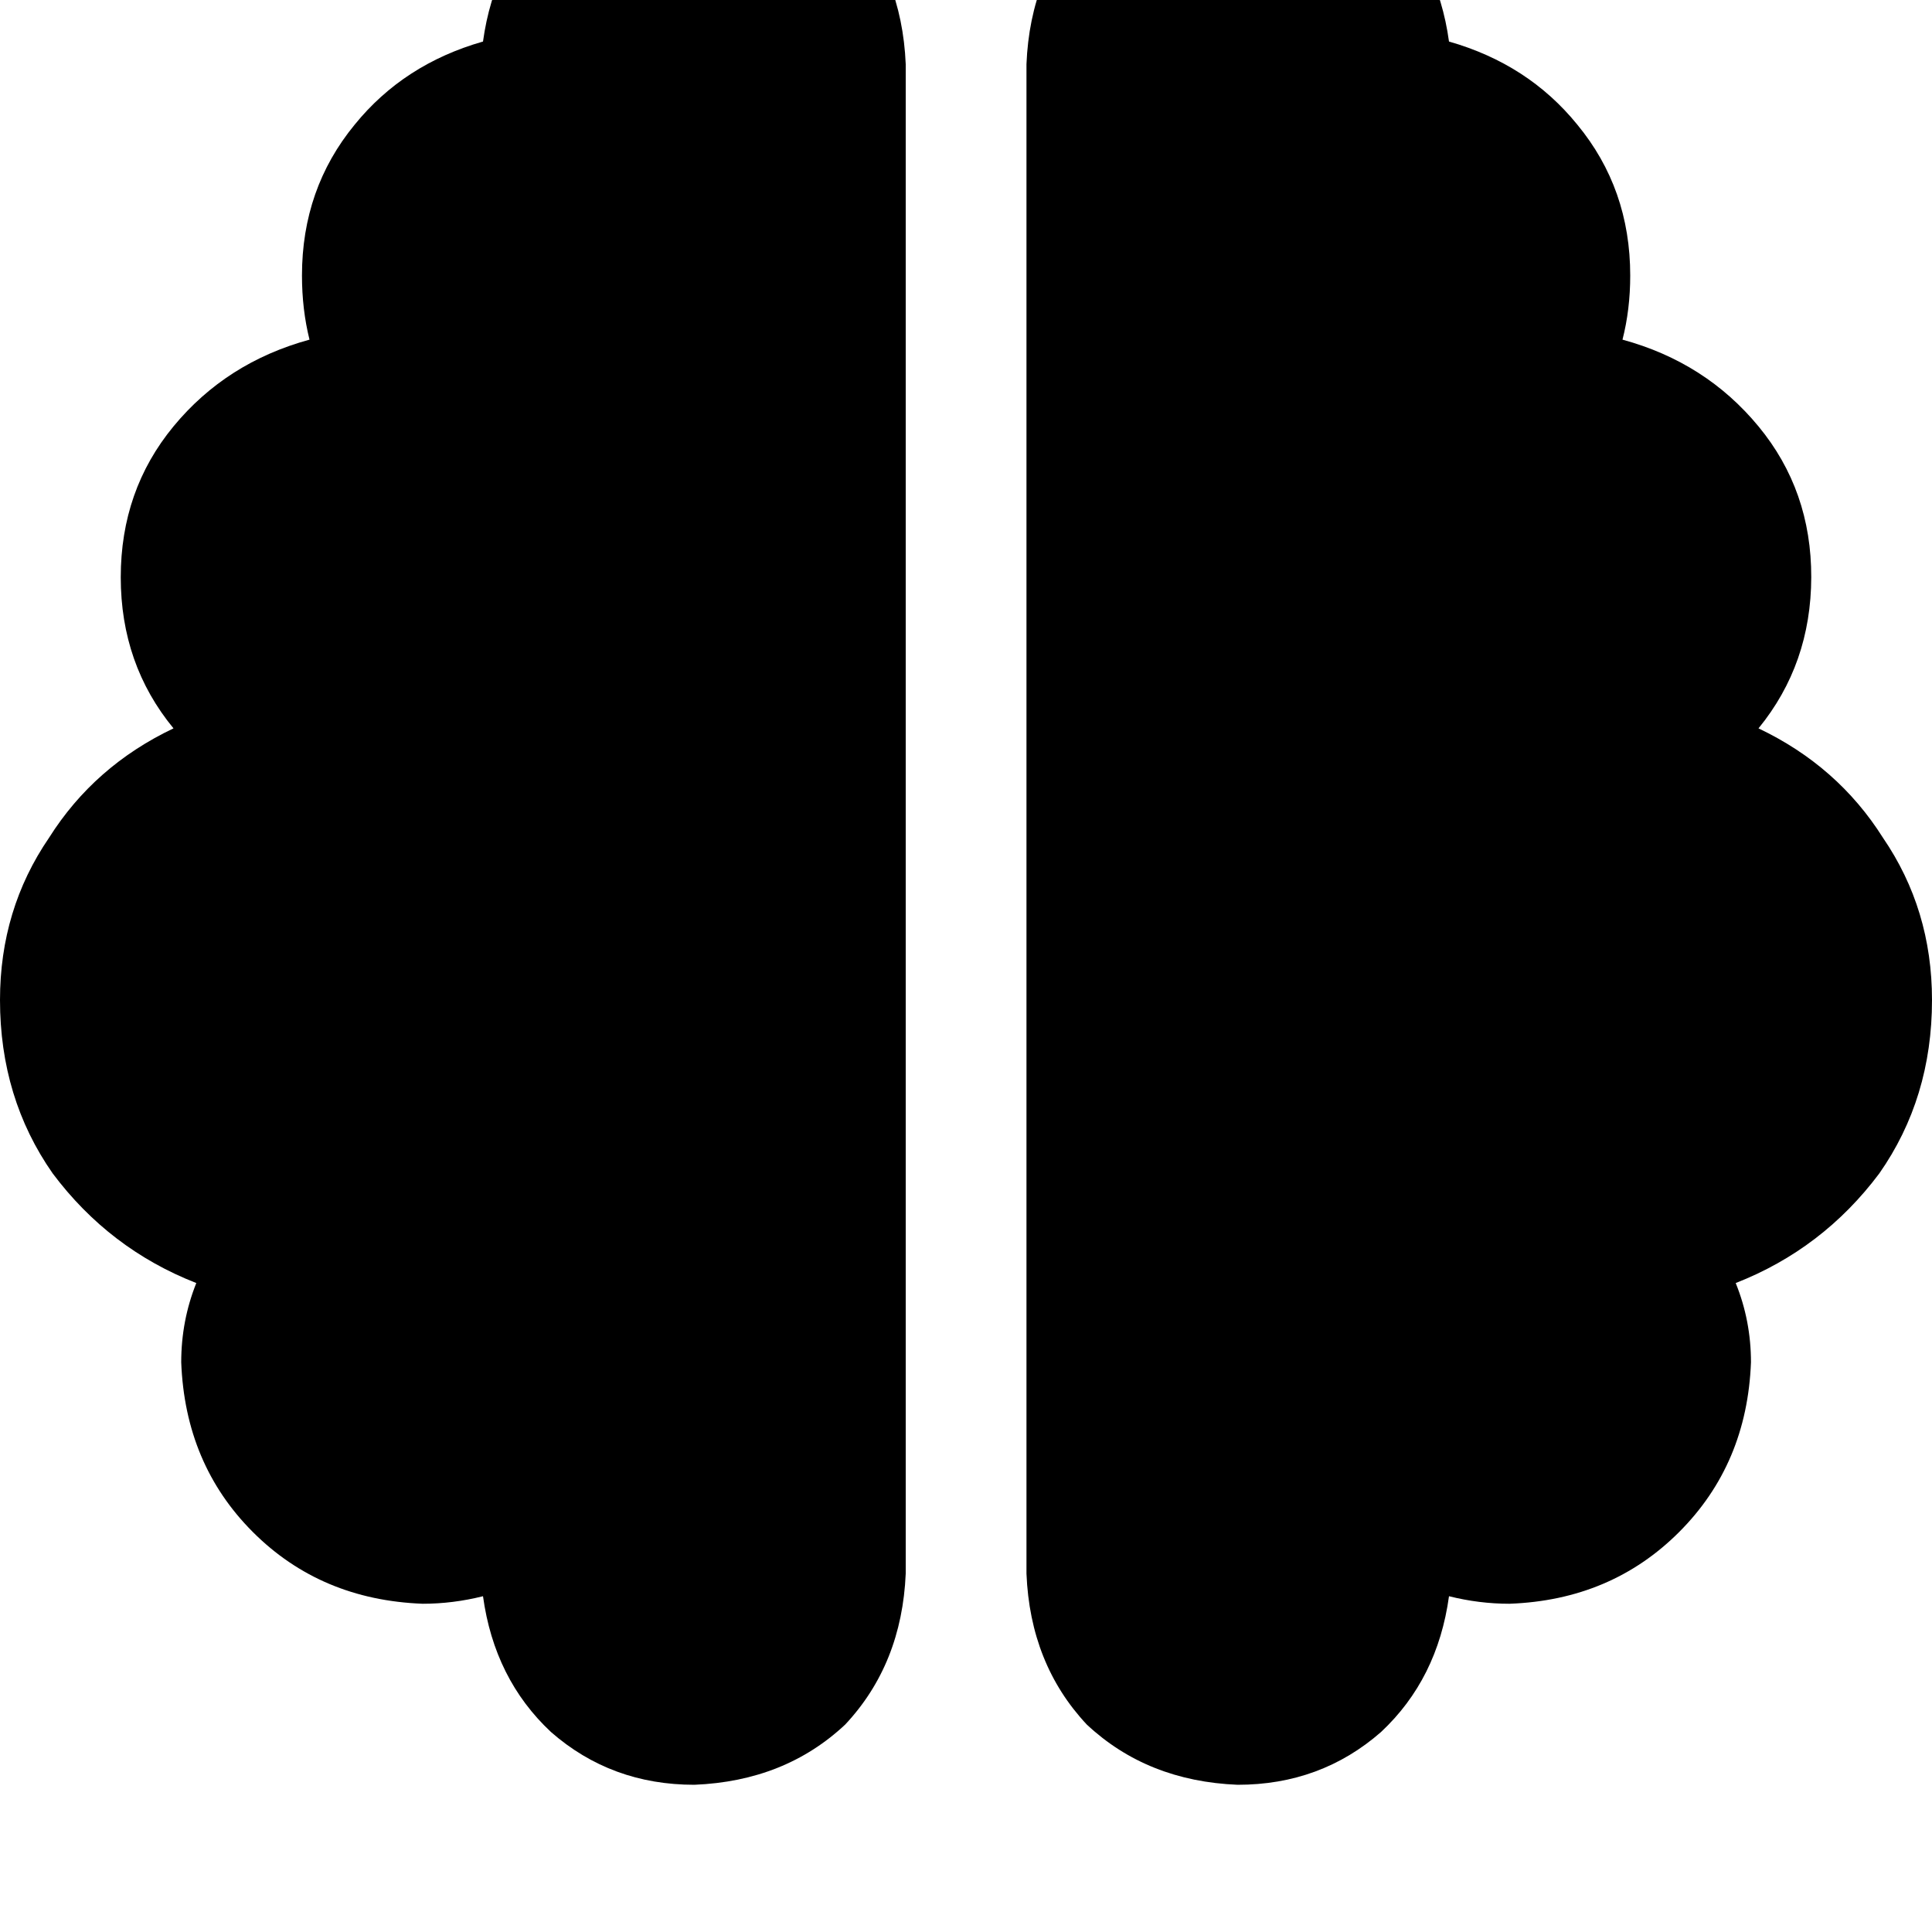 <svg height="1000" width="1000" xmlns="http://www.w3.org/2000/svg"><path d="M359.4 -76.2q46.9 2 78.1 31.3 29.3 31.2 31.3 78.1v781.3q-2 46.8 -31.3 78.1 -31.2 29.3 -78.1 31.2 -43 0 -74.2 -27.3Q255.9 869.1 250 826.2q-15.6 3.9 -31.2 3.9Q166 828.1 130.9 793T93.8 705.1q0 -21.5 7.8 -41 -45 -17.6 -74.3 -56.7Q0 568.4 0 517.6q0 -46.9 25.4 -84Q48.8 396.5 89.8 377 62.5 343.8 62.5 298.8t27.3 -78.1 70.4 -44.9q-3.9 -15.6 -3.9 -33.2 0 -44.9 27.3 -78.1Q209 33.2 250 21.5q5.9 -43 35.2 -70.3 31.2 -27.4 74.2 -27.4zm281.2 0q43 0 74.2 27.4 29.3 27.3 35.2 70.3 41 11.7 66.4 43 27.4 33.2 27.4 78.1 0 17.6 -4 33.2 43 11.7 70.4 44.9t27.3 78.1T910.2 377q41 19.5 64.4 56.6 25.4 37.1 25.4 84 0 50.8 -27.3 89.8 -29.3 39.1 -74.3 56.7 7.9 19.5 7.9 41 -2 52.7 -37.2 87.9t-87.8 37.1q-15.7 0 -31.3 -3.9 -5.9 42.9 -35.2 70.3 -31.2 27.3 -74.2 27.3 -46.8 -1.9 -78.1 -31.2 -29.3 -31.3 -31.2 -78.1V33.2q1.9 -46.9 31.2 -78.1 31.3 -29.3 78.1 -31.3z"/></svg>